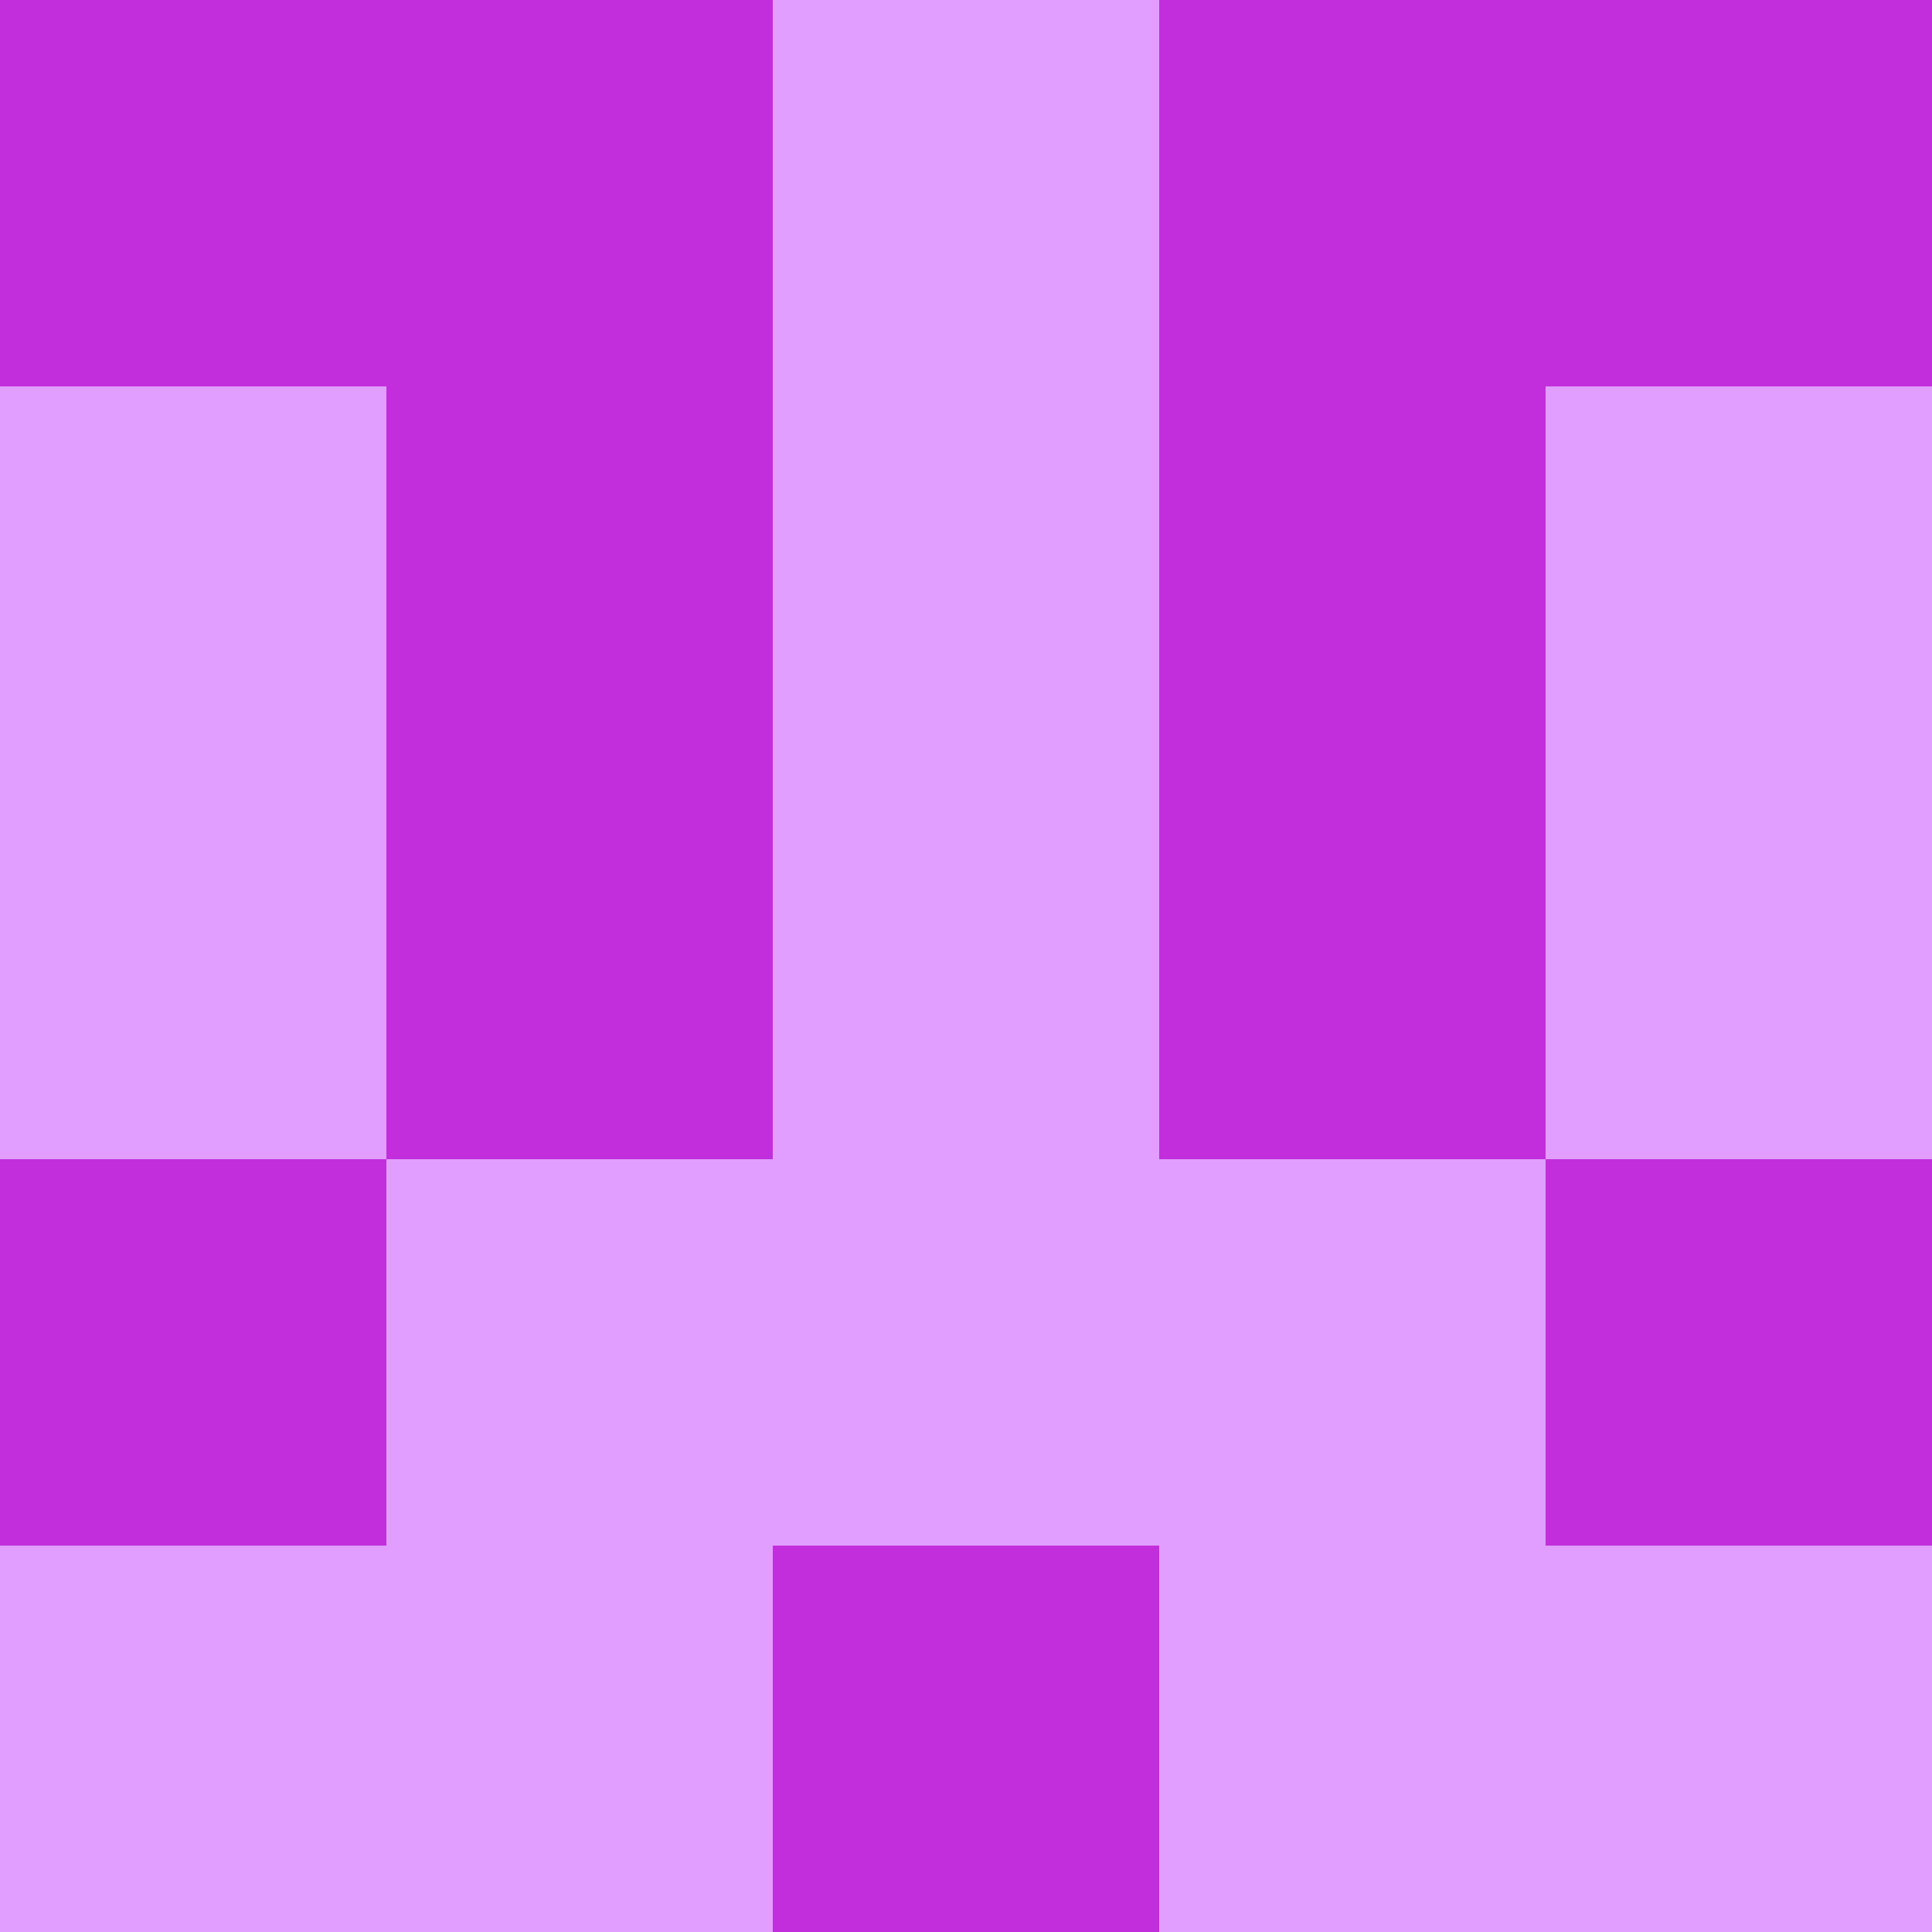 <svg xmlns="http://www.w3.org/2000/svg" viewBox="0 0 5 5" height="100" width="100">
                        <rect x="0" y="0" height="1" width="1" fill="#C22EDB"/>
                    <rect x="4" y="0" height="1" width="1" fill="#C22EDB"/>
                    <rect x="1" y="0" height="1" width="1" fill="#C22EDB"/>
                    <rect x="3" y="0" height="1" width="1" fill="#C22EDB"/>
                    <rect x="2" y="0" height="1" width="1" fill="#E19EFF"/>
                                <rect x="0" y="1" height="1" width="1" fill="#E19EFF"/>
                    <rect x="4" y="1" height="1" width="1" fill="#E19EFF"/>
                    <rect x="1" y="1" height="1" width="1" fill="#C22EDB"/>
                    <rect x="3" y="1" height="1" width="1" fill="#C22EDB"/>
                    <rect x="2" y="1" height="1" width="1" fill="#E19EFF"/>
                                <rect x="0" y="2" height="1" width="1" fill="#E19EFF"/>
                    <rect x="4" y="2" height="1" width="1" fill="#E19EFF"/>
                    <rect x="1" y="2" height="1" width="1" fill="#C22EDB"/>
                    <rect x="3" y="2" height="1" width="1" fill="#C22EDB"/>
                    <rect x="2" y="2" height="1" width="1" fill="#E19EFF"/>
                                <rect x="0" y="3" height="1" width="1" fill="#C22EDB"/>
                    <rect x="4" y="3" height="1" width="1" fill="#C22EDB"/>
                    <rect x="1" y="3" height="1" width="1" fill="#E19EFF"/>
                    <rect x="3" y="3" height="1" width="1" fill="#E19EFF"/>
                    <rect x="2" y="3" height="1" width="1" fill="#E19EFF"/>
                                <rect x="0" y="4" height="1" width="1" fill="#E19EFF"/>
                    <rect x="4" y="4" height="1" width="1" fill="#E19EFF"/>
                    <rect x="1" y="4" height="1" width="1" fill="#E19EFF"/>
                    <rect x="3" y="4" height="1" width="1" fill="#E19EFF"/>
                    <rect x="2" y="4" height="1" width="1" fill="#C22EDB"/>
            </svg>
